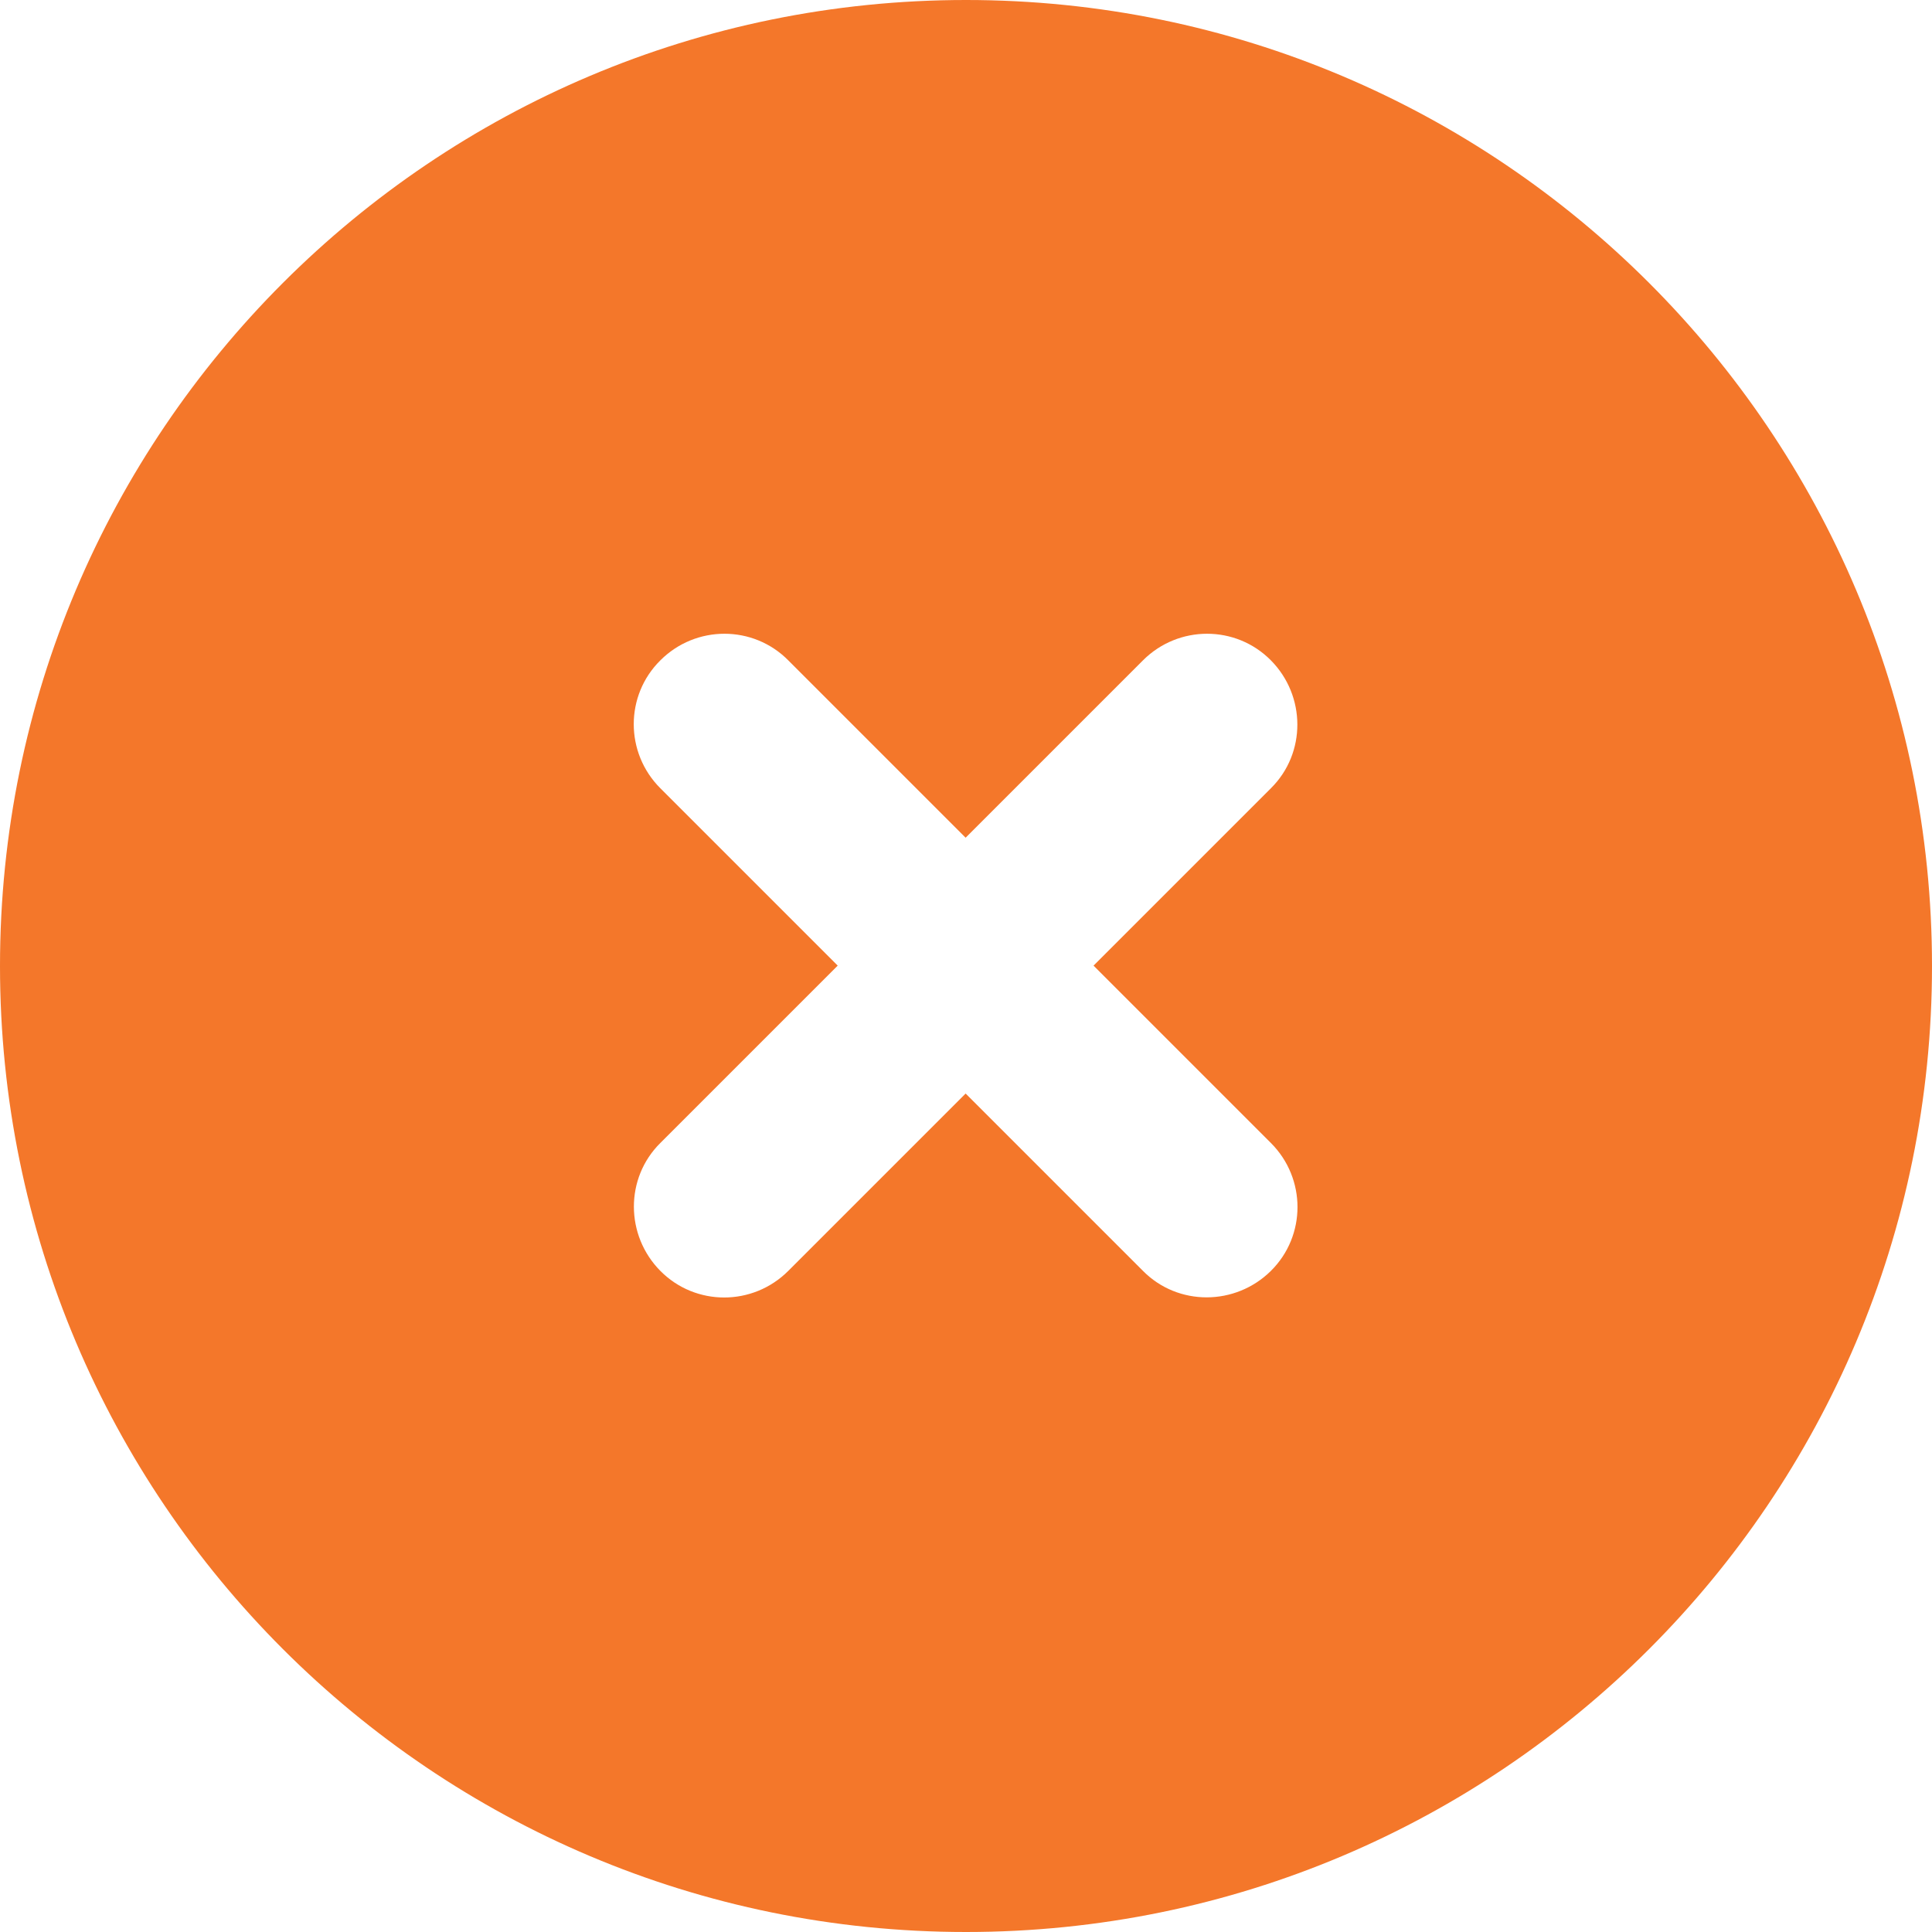 <svg width="512" height="512" viewBox="0 0 512 512" fill="none" xmlns="http://www.w3.org/2000/svg">
<g clip-path="url(#clip0_209_22)">
<path d="M256 512C397.4 512 512 397.4 512 256C512 114.6 397.4 0 256 0C114.6 0 0 114.6 0 256C0 397.4 114.6 512 256 512ZM175 175C184.4 165.6 199.6 165.6 208.9 175L255.9 222L302.9 175C312.3 165.6 327.5 165.6 336.8 175C346.1 184.4 346.2 199.6 336.8 208.9L289.8 255.9L336.8 302.9C346.2 312.3 346.2 327.5 336.8 336.8C327.4 346.1 312.2 346.2 302.9 336.8L255.9 289.8L208.9 336.8C199.5 346.2 184.3 346.2 175 336.8C165.7 327.4 165.6 312.2 175 302.9L222 255.9L175 208.9C165.6 199.5 165.6 184.3 175 175Z" fill="#F4772A"/>
</g>
<defs>
<clipPath id="clip0_209_22">
<rect width="512" height="512" fill="white"/>
</clipPath>
</defs>
</svg>

